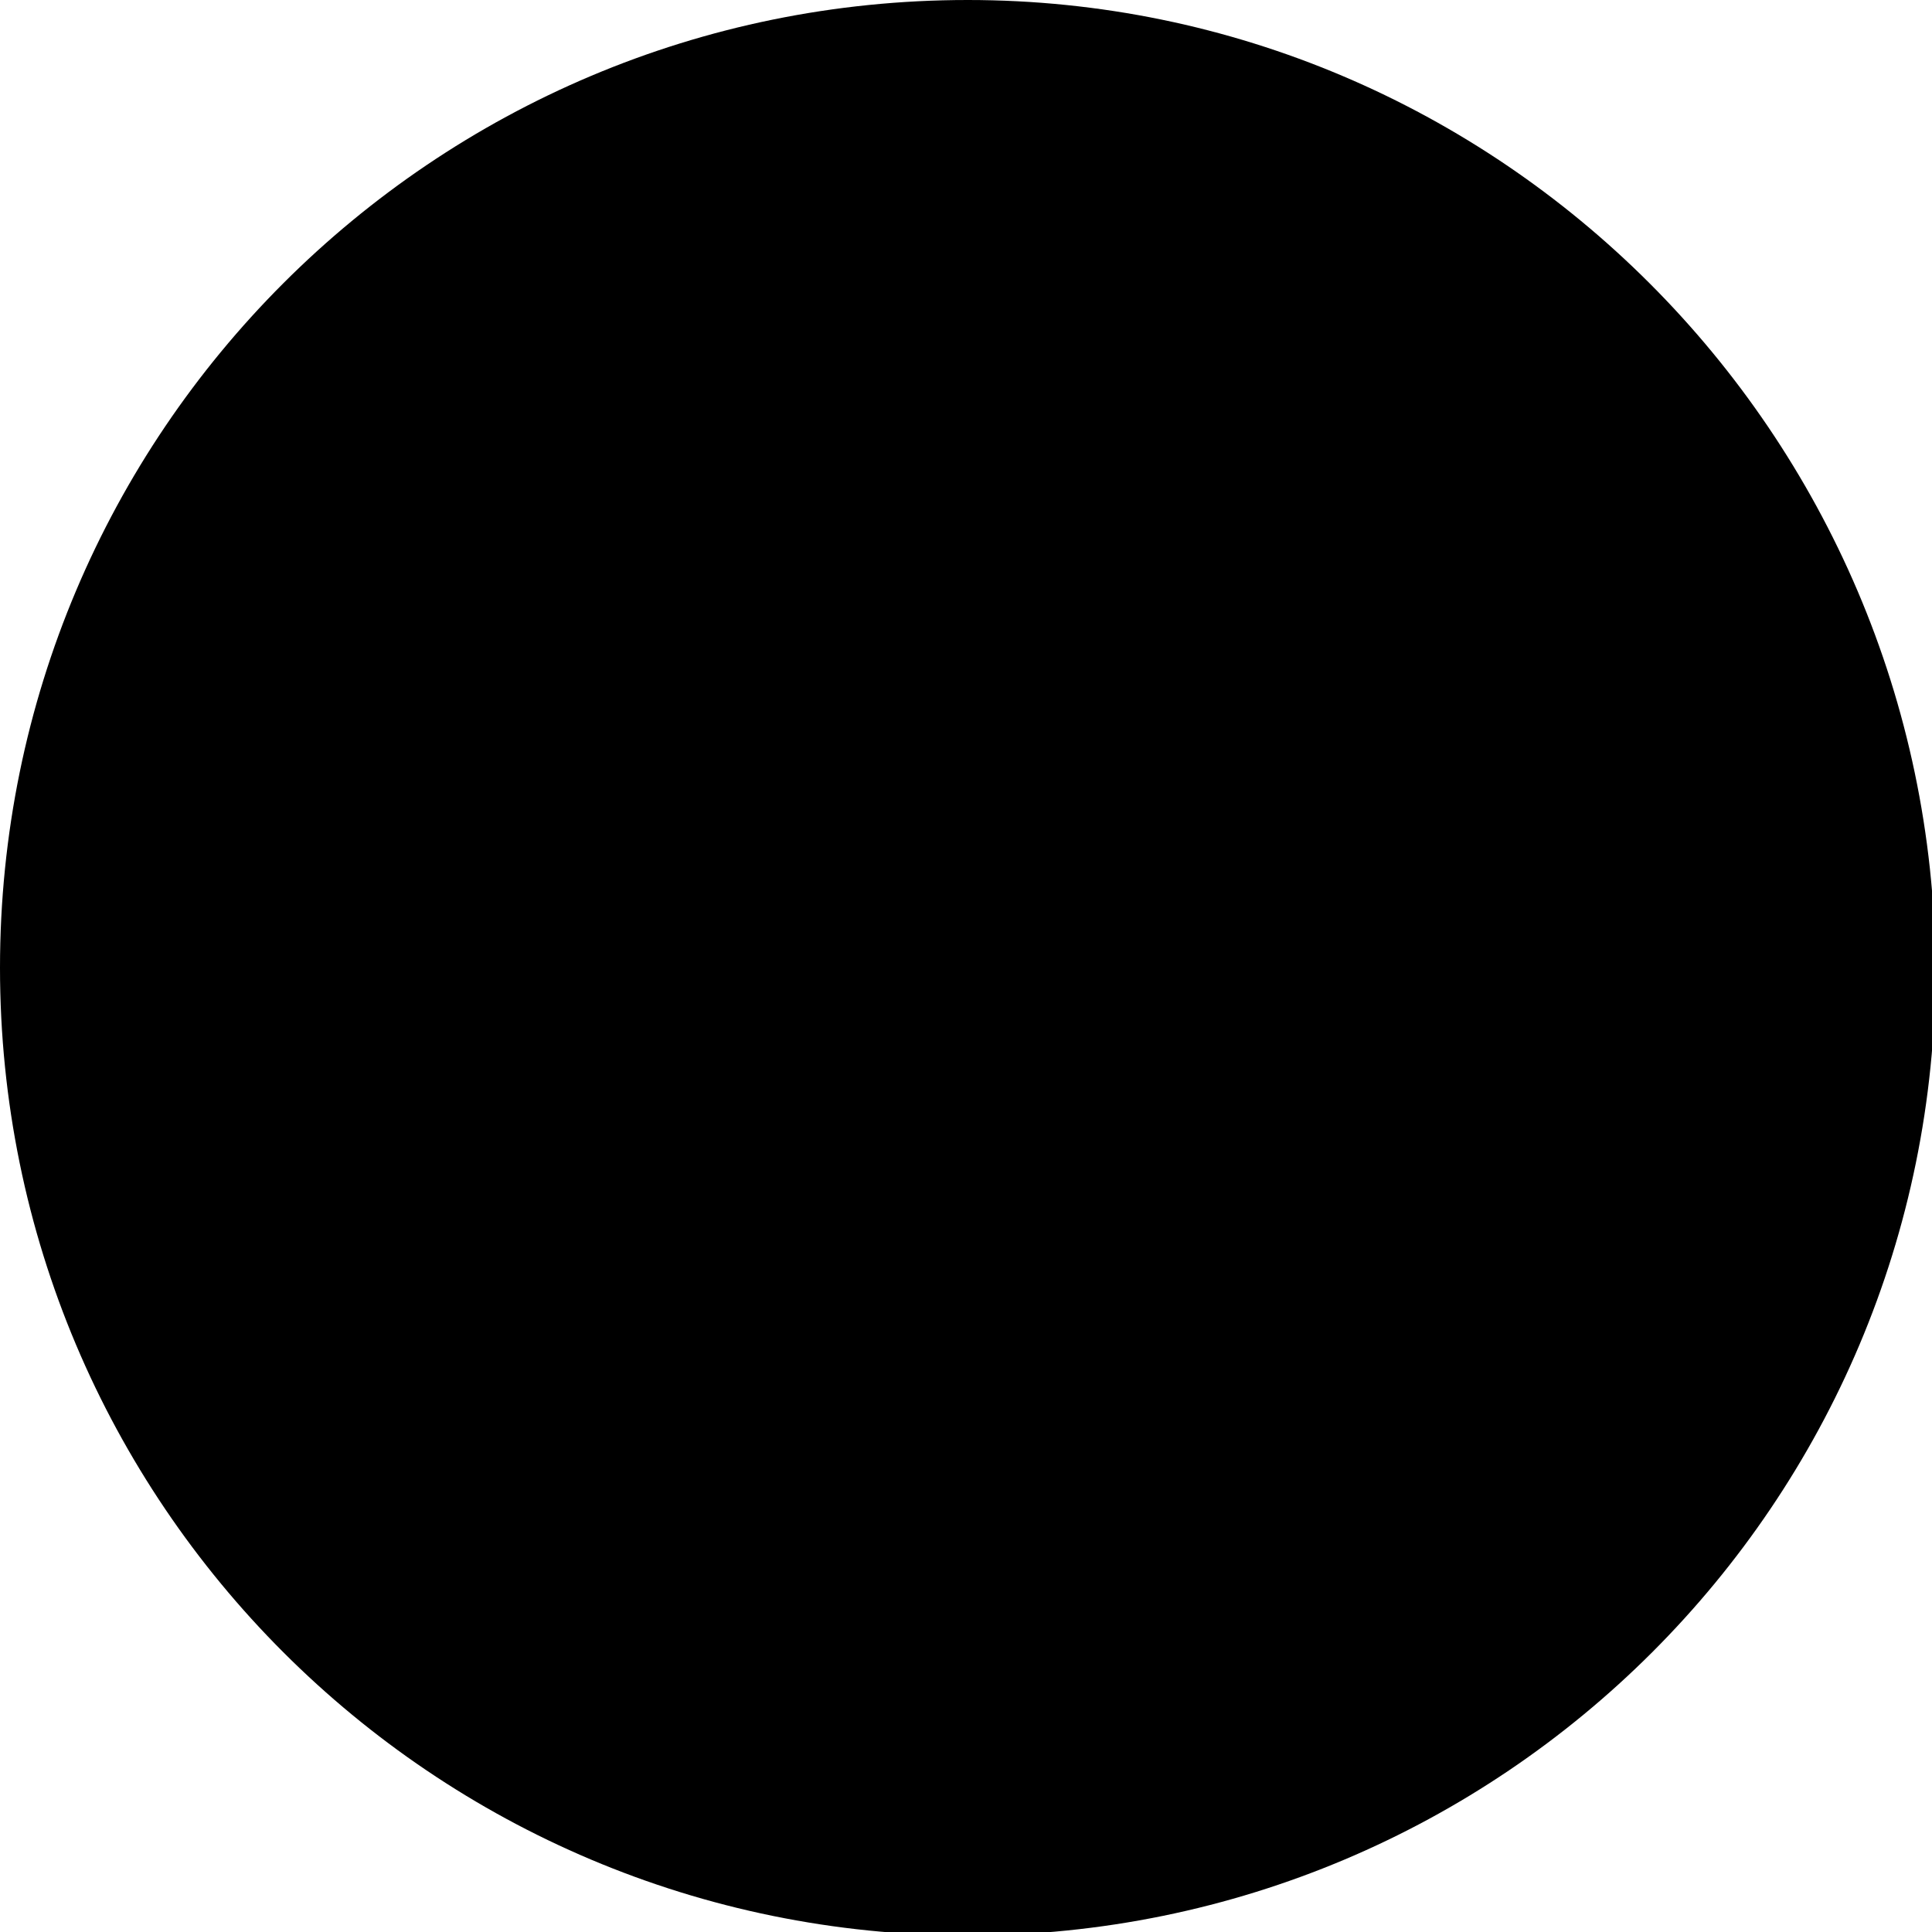 <svg class="icon-fullscreen image-icon" xmlns="http://www.w3.org/2000/svg" viewBox="0 0 54.9 54.9">
    <path class="image-icon_bg" d="M9.5 10.5H44V45H9.5z"/>
    <path class="image-icon_glyph" d="M27.5 0C12.3 0 0 12.3 0 27.5S12.3 55 27.5 55 55 42.7 55 27.5C54.9 12.3 42.6 0 27.5 0zm-3.6 40.1h-9v-9h3.6v5.4h5.4v3.6zm0-21.7h-5.4v5.4h-3.6v-9h9v3.6zm16.2 21.7h-9v-3.6h5.4v-5.4h3.6v9zm0-16.2h-3.6v-5.4h-5.4v-3.6h9v9z"/>
</svg>

